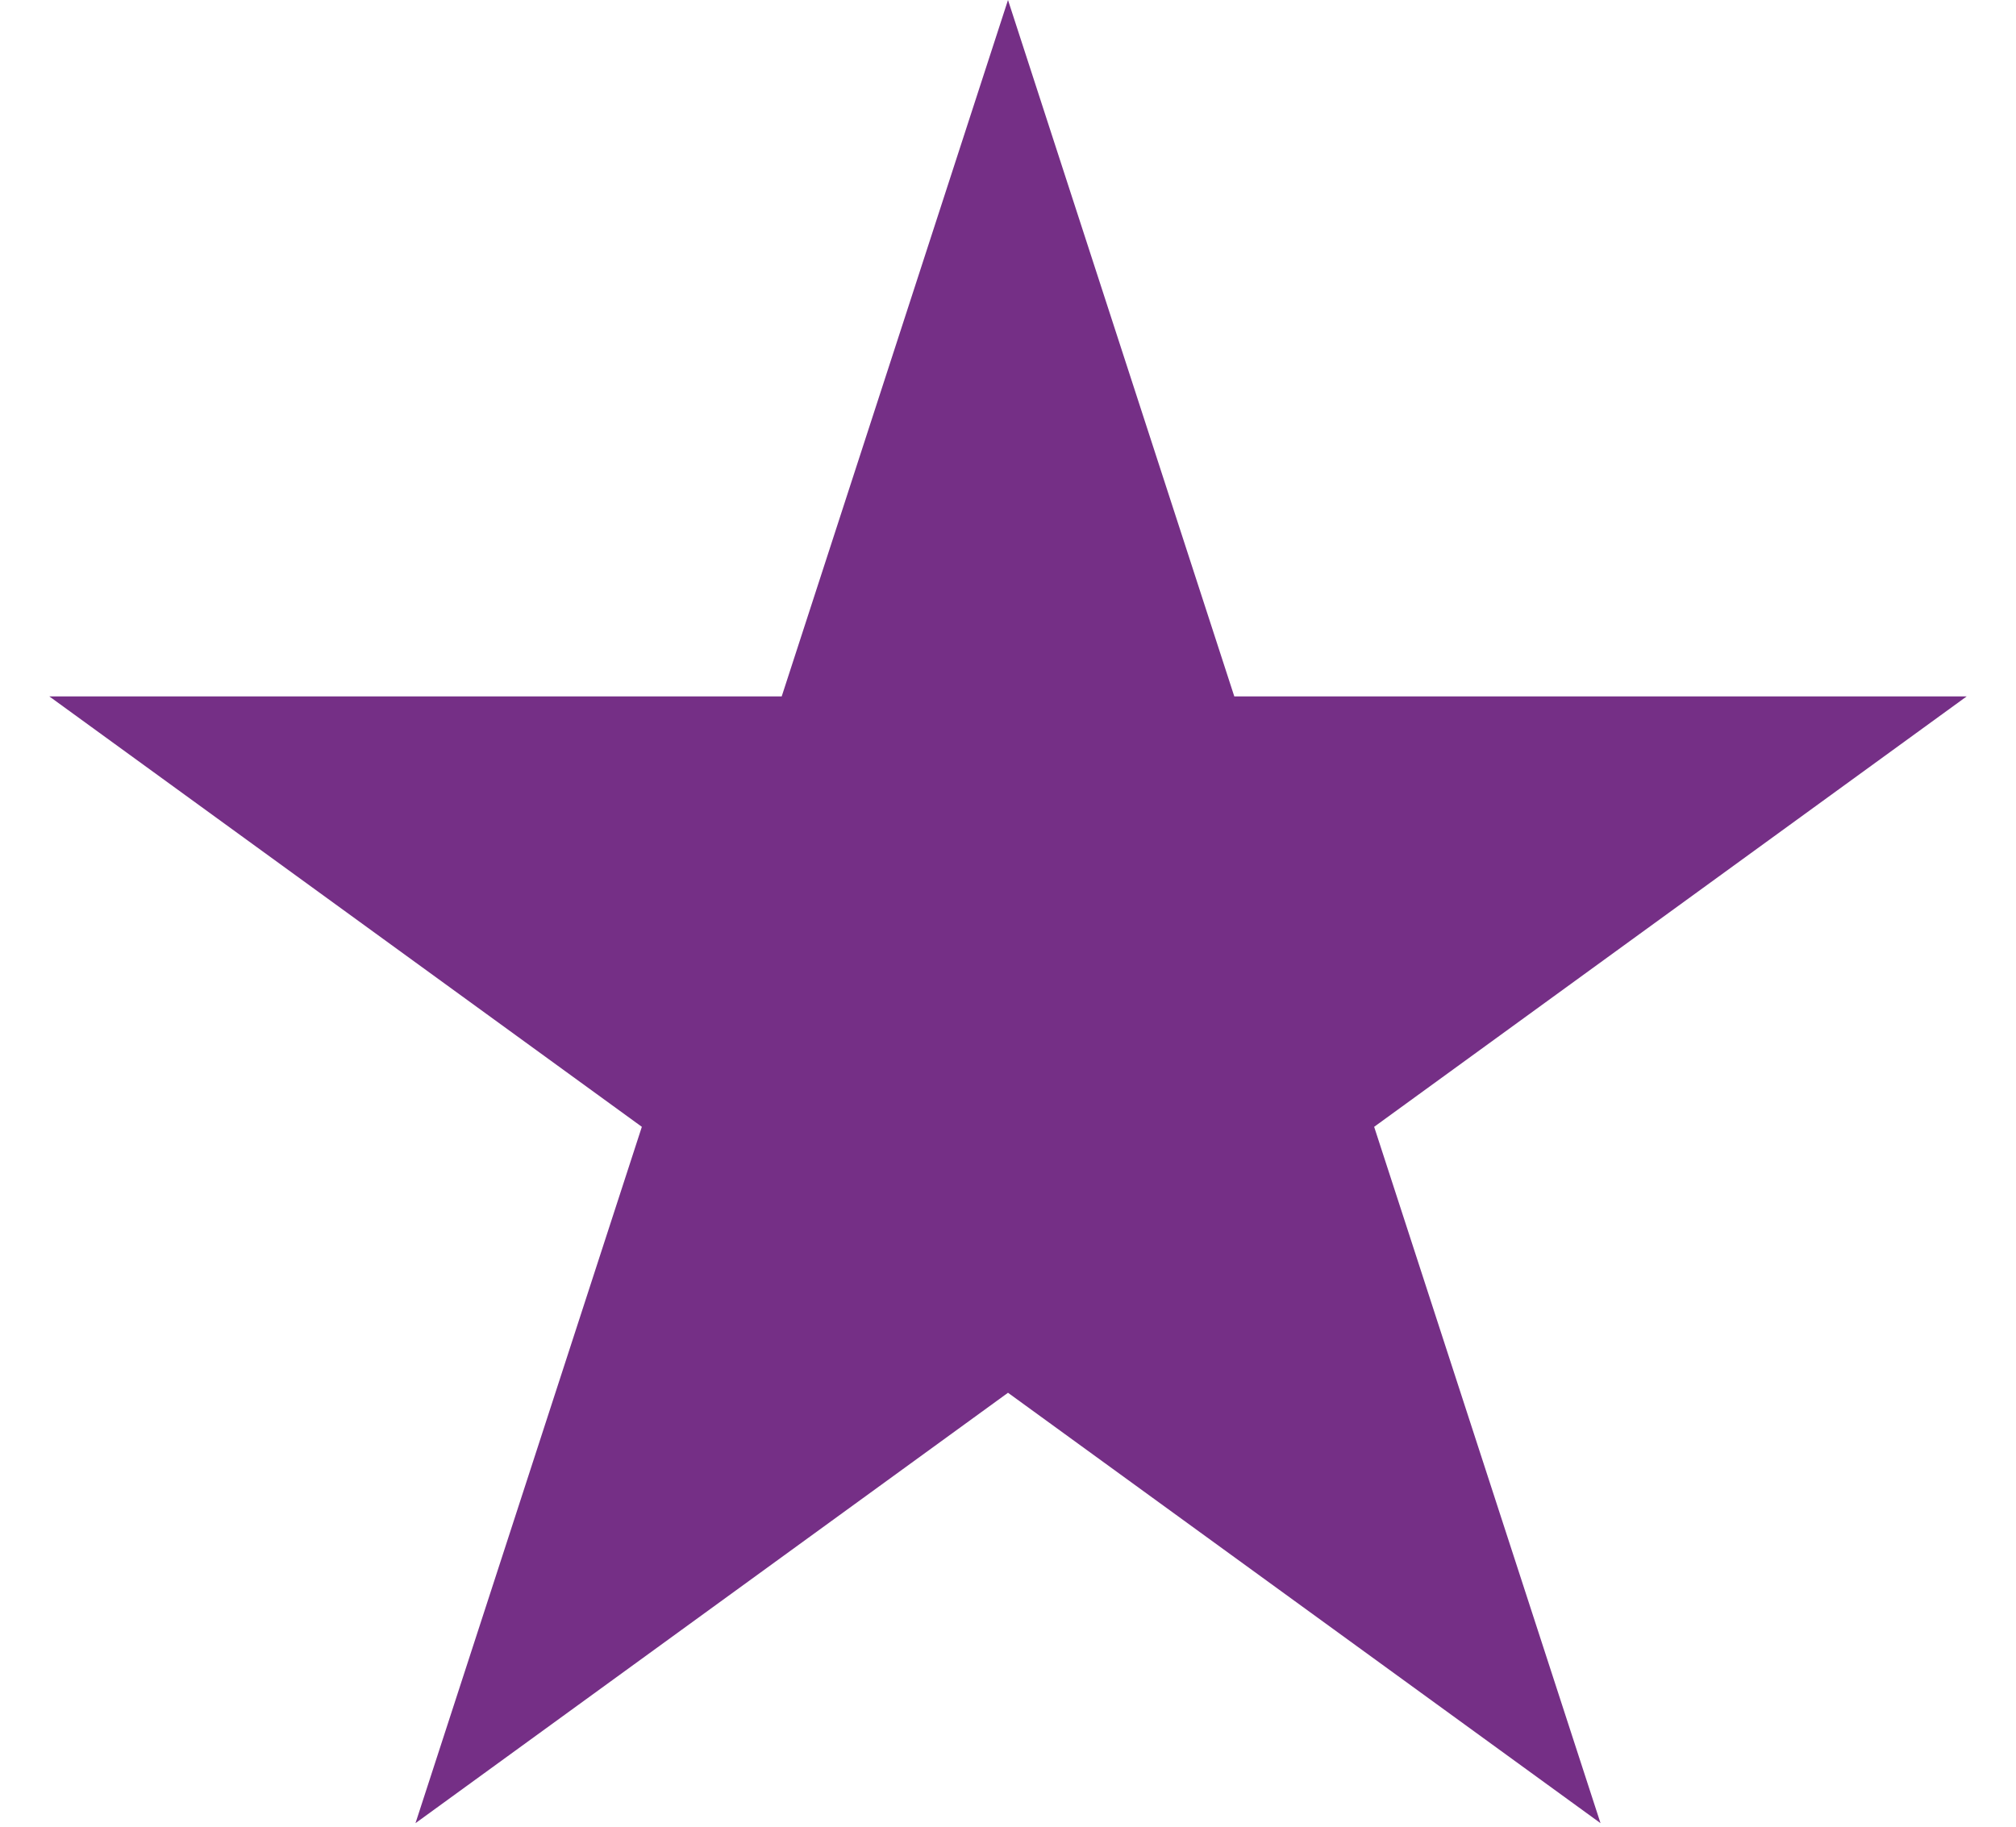 <svg width="32" height="29" viewBox="0 0 32 29" fill="none" xmlns="http://www.w3.org/2000/svg">
<path id="Star 4" d="M16 0L19.592 11.056H31.217L21.812 17.889L25.405 28.944L16 22.111L6.595 28.944L10.188 17.889L0.783 11.056H12.408L16 0Z" fill="#752F86"/>
</svg>
